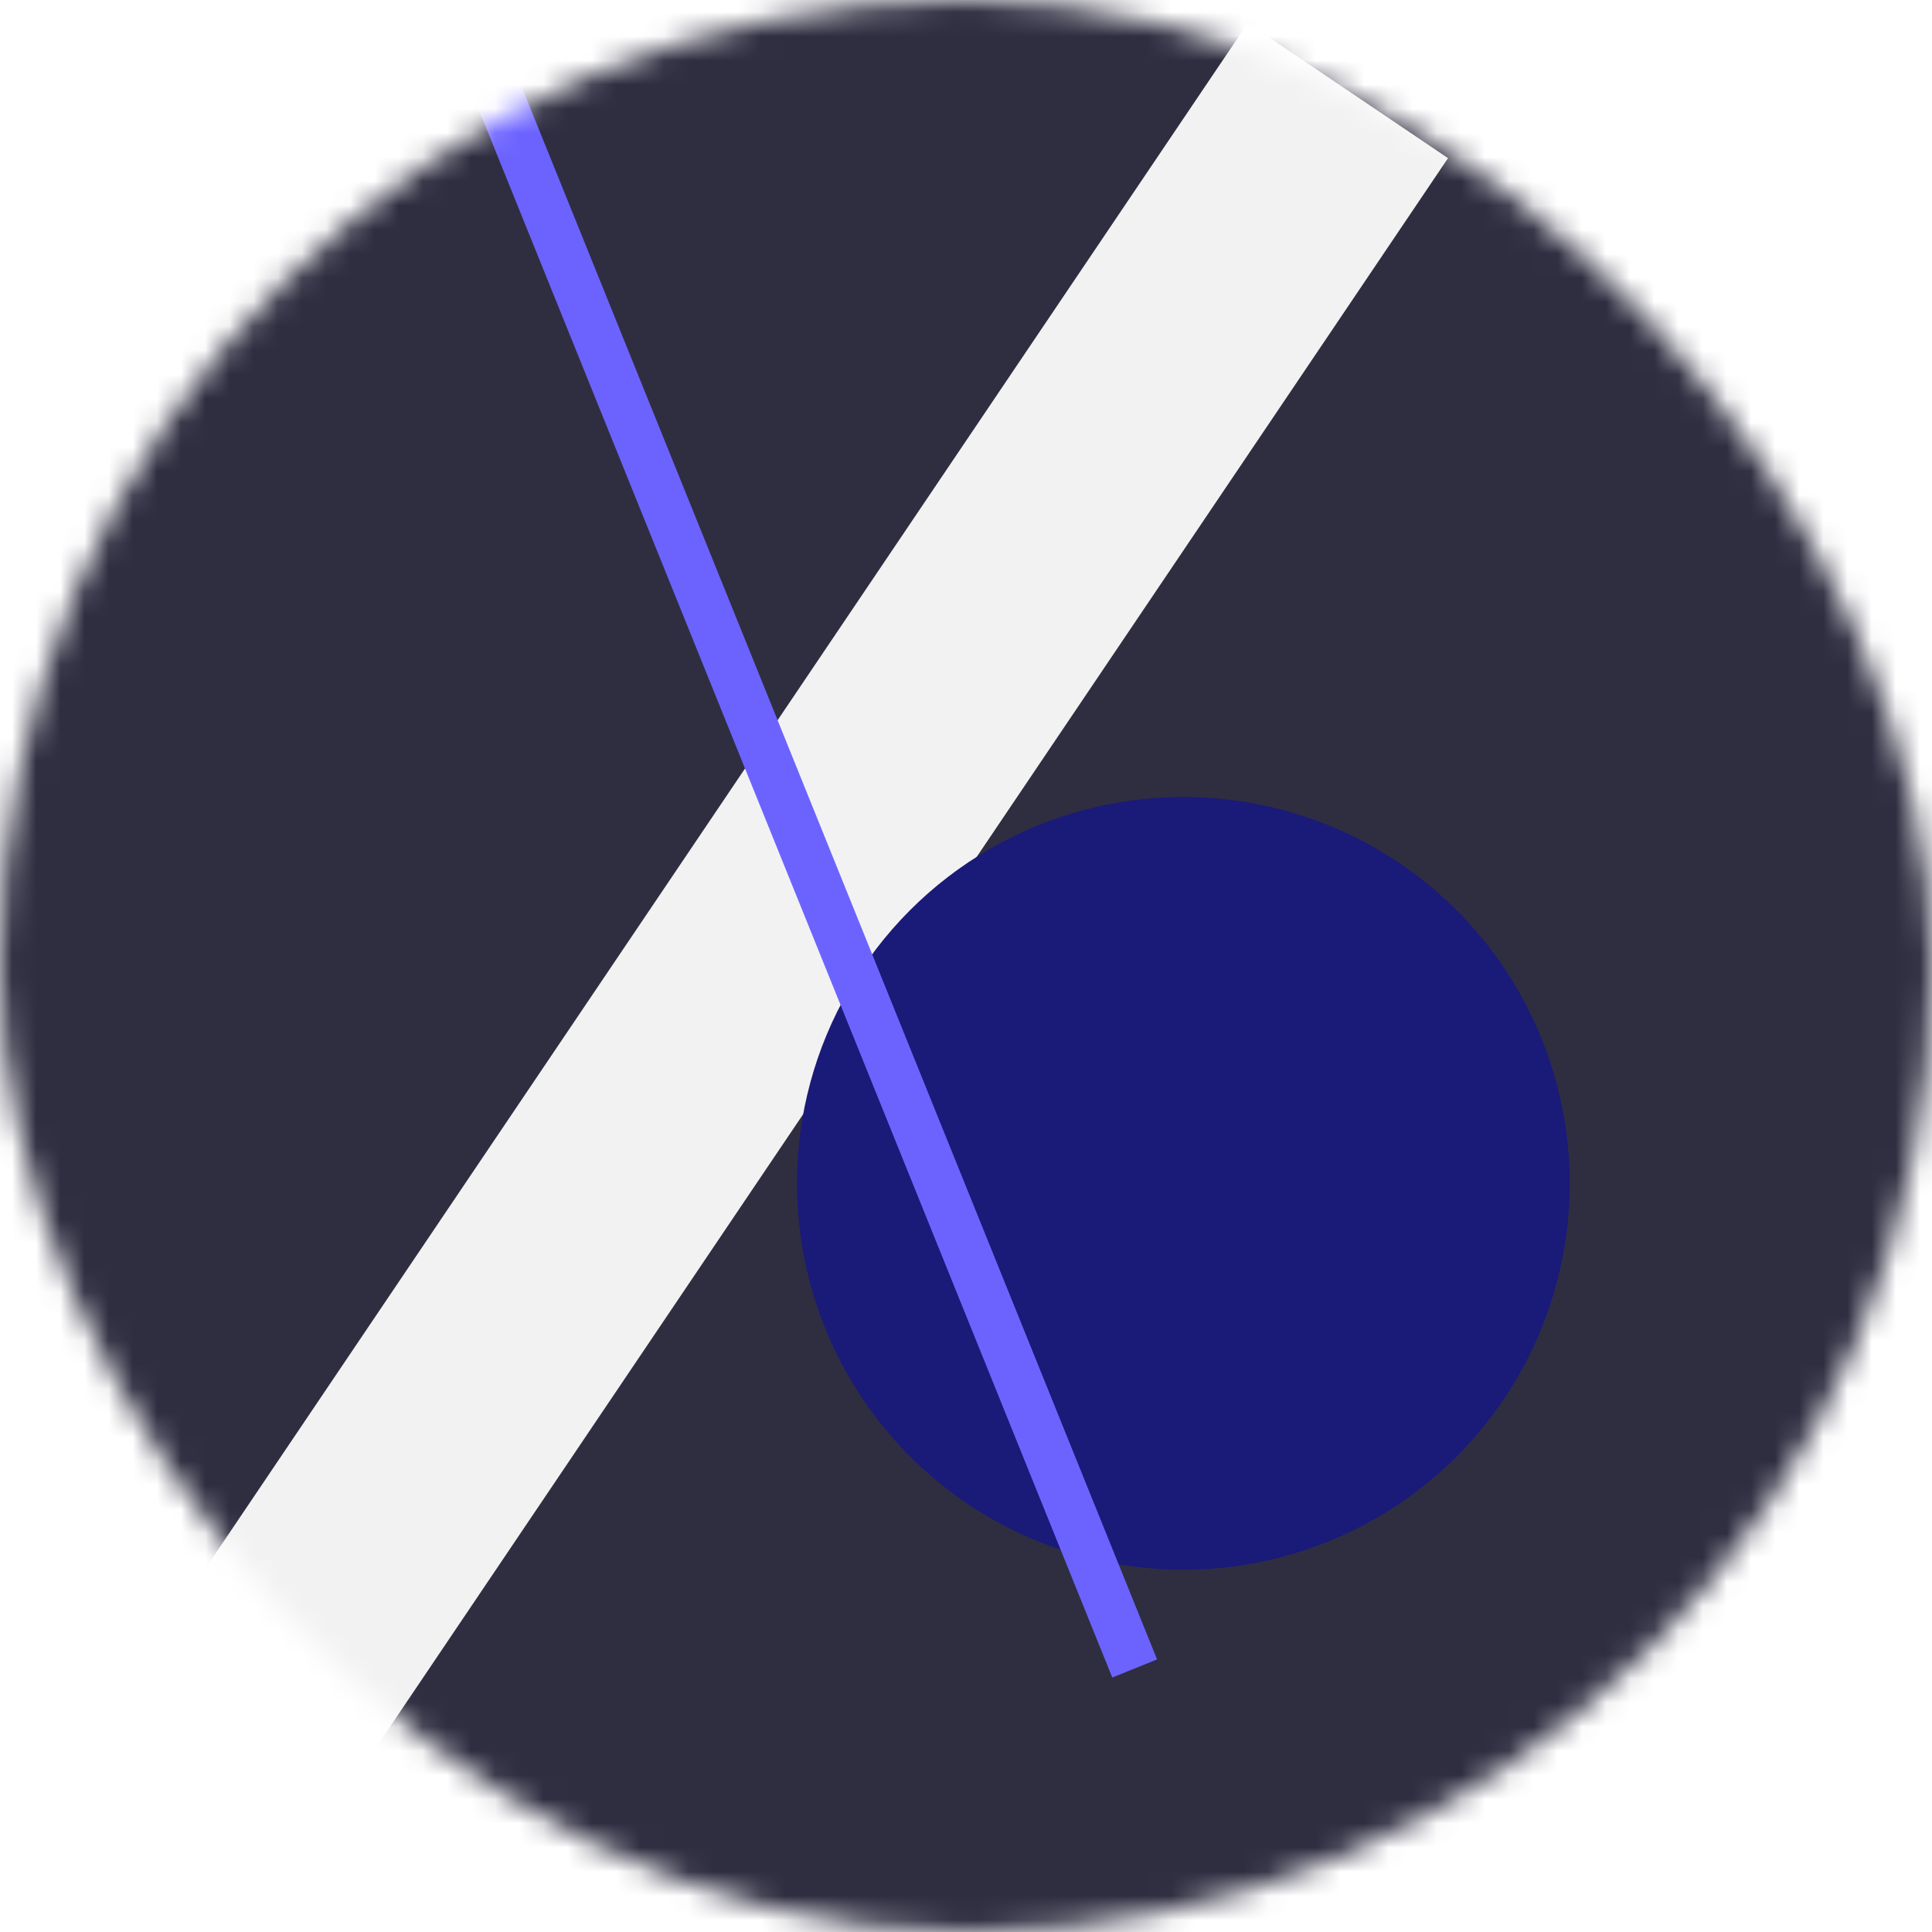 <svg viewBox="0 0 80 80" fill="none" role="img" xmlns="http://www.w3.org/2000/svg" width="80" height="80"><title>Amelia Boynton</title><mask id="mask__bauhaus" maskUnits="userSpaceOnUse" x="0" y="0" width="80" height="80"><rect width="80" height="80" rx="160" fill="#FFFFFF"></rect></mask><g mask="url(#mask__bauhaus)"><rect width="80" height="80" fill="#2f2e41"></rect><rect x="10" y="30" width="80" height="10" fill="#f2f2f2" transform="translate(-8 8) rotate(304 40 40)"></rect><circle cx="40" cy="40" fill="#1a1a79" r="16" transform="translate(9 9)"></circle><line x1="0" y1="40" x2="80" y2="40" stroke-width="2" stroke="#6c63ff" transform="translate(-8 -8) rotate(248 40 40)"></line></g></svg>